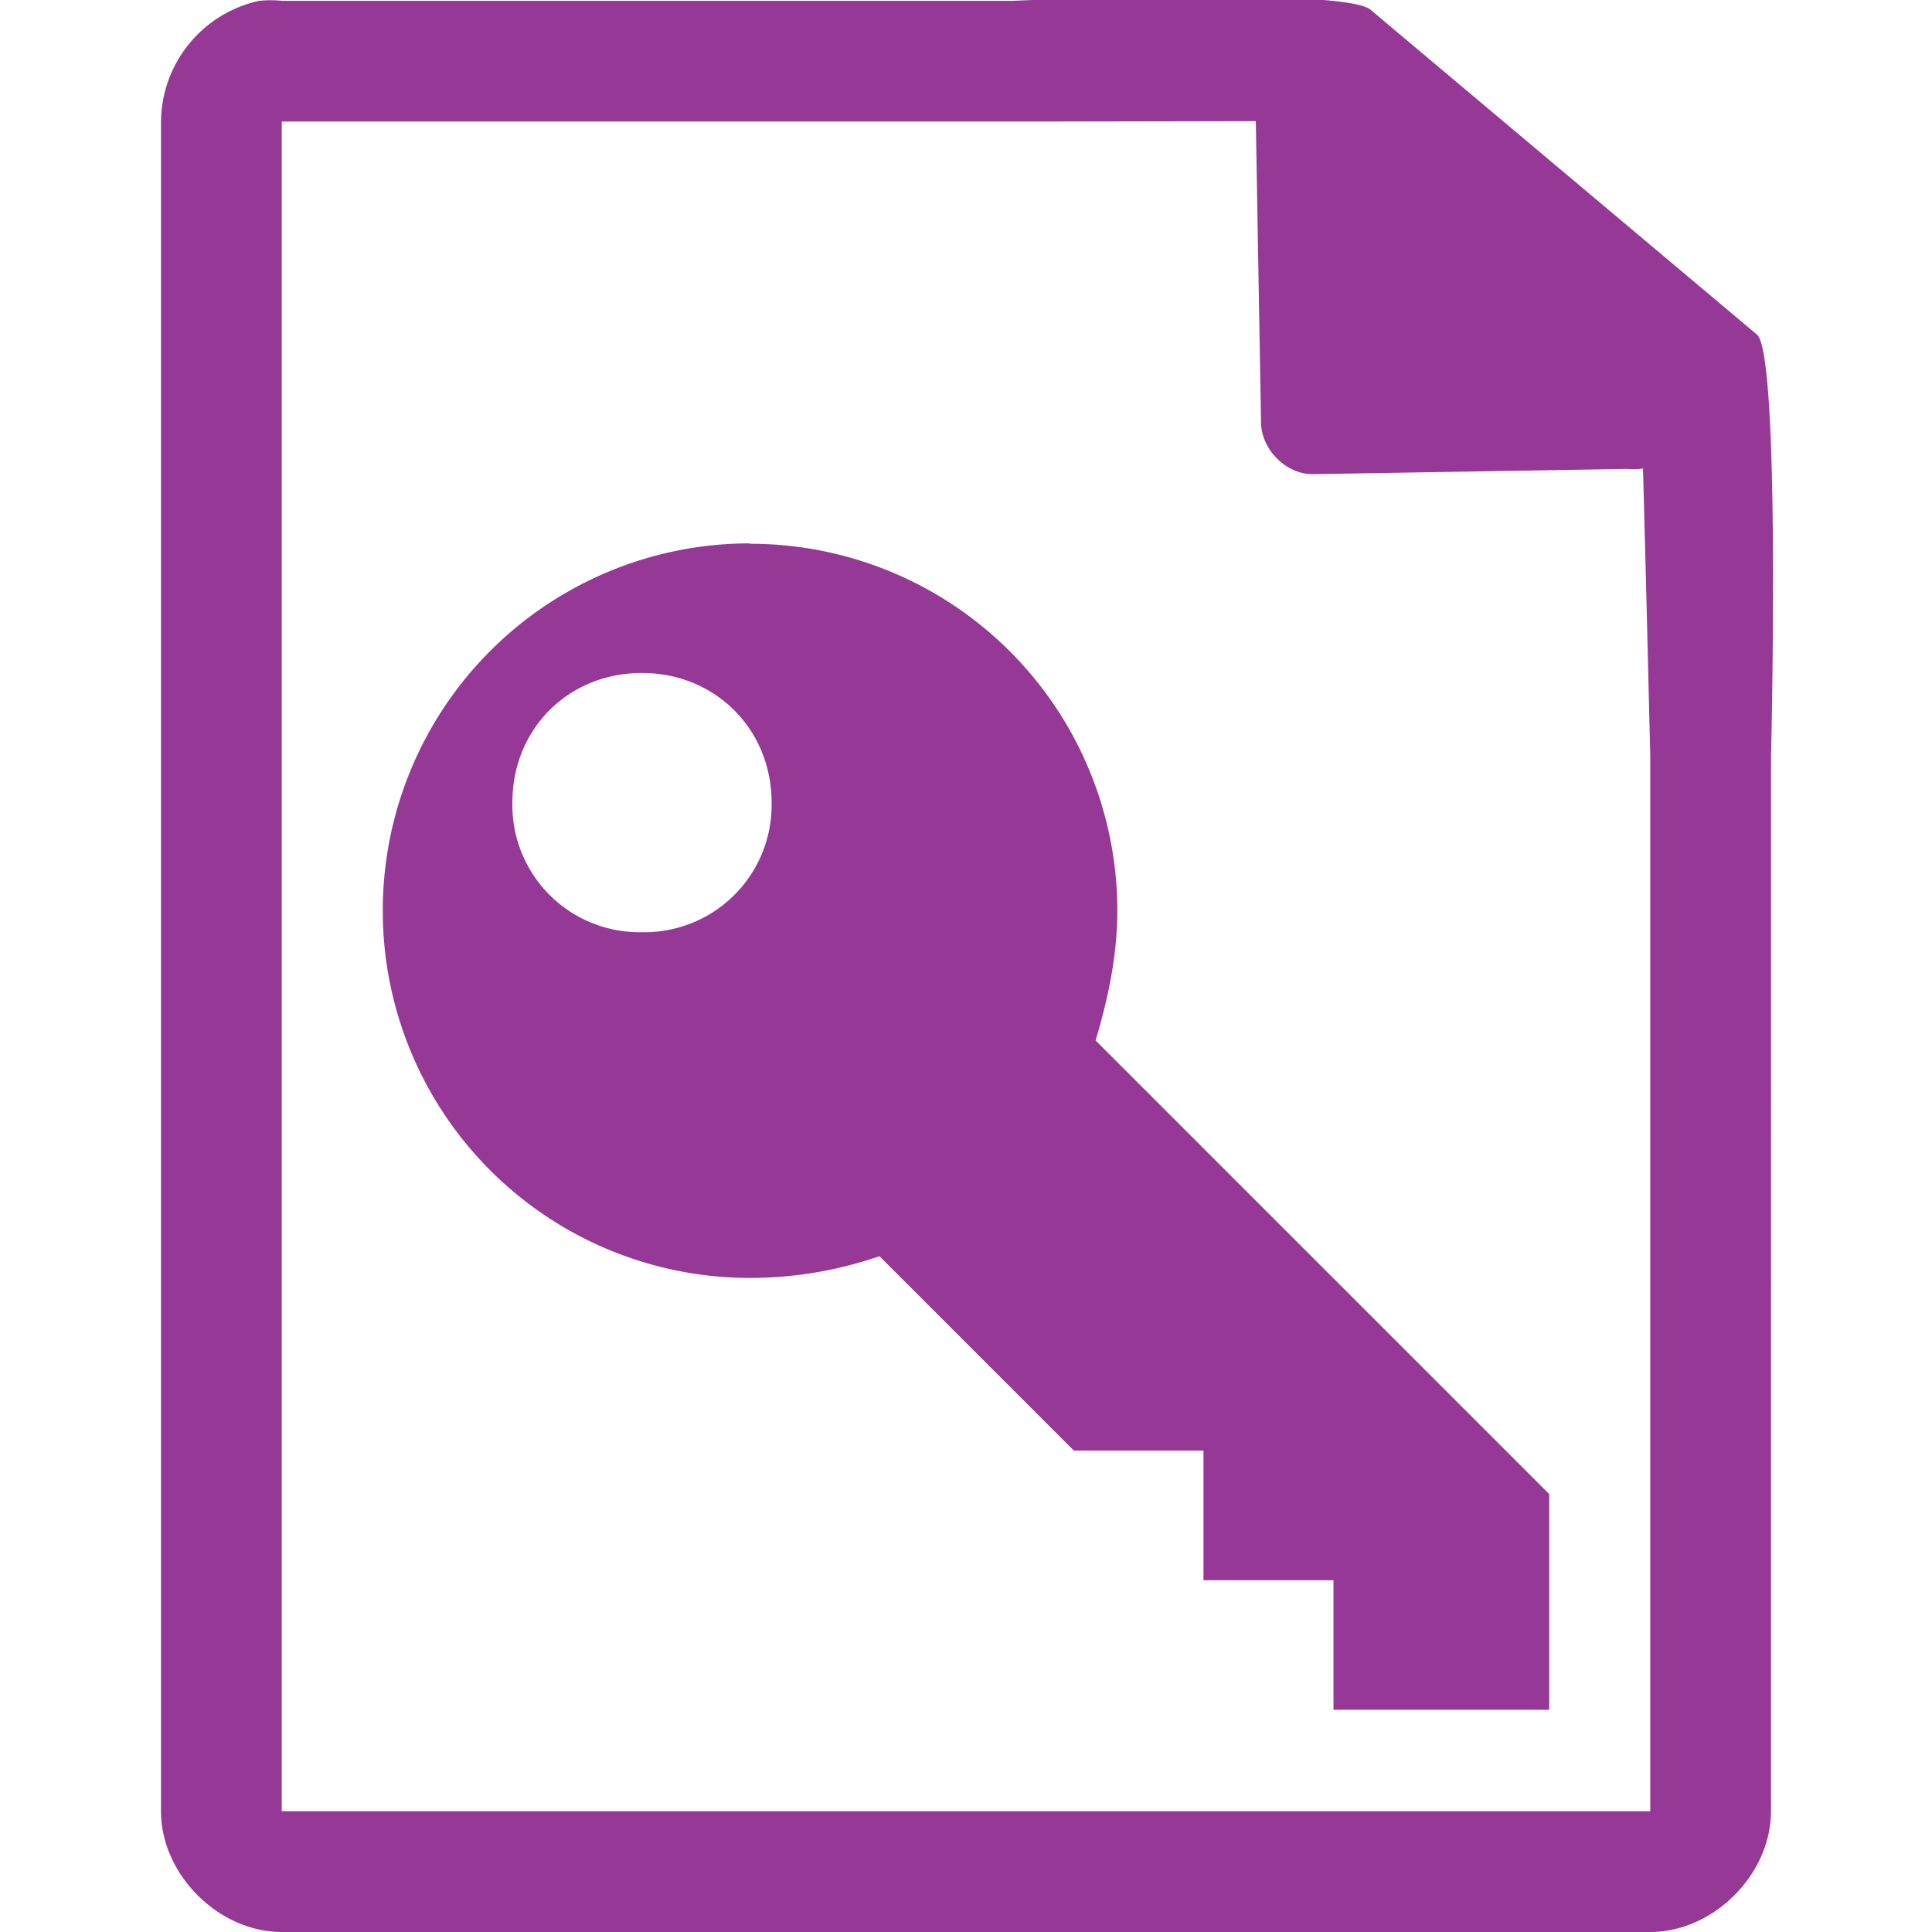 <?xml version="1.0" encoding="UTF-8" standalone="no"?><svg xmlns:dc="http://purl.org/dc/elements/1.1/" xmlns:cc="http://creativecommons.org/ns#" xmlns:rdf="http://www.w3.org/1999/02/22-rdf-syntax-ns#" xmlns="http://www.w3.org/2000/svg" width="48" height="48"><path style="line-height:normal;text-indent:0;text-align:start;text-decoration-line:none;text-transform:none;marker:none" d="M29.7-.08c-2.04 0-4.12.08-4.51.1H7a2.94 2.94 0 0 0-.56 0 3.1 3.1 0 0 0-2.44 3V45c0 1.57 1.43 3 3 3h34c1.57 0 3-1.43 3-3V18.82c.02-.8.22-9.93-.34-10.5L34.06.25c-.29-.28-2.3-.34-4.35-.33zM31.2 3l.13 7.5c.01.68.64 1.3 1.31 1.28l7.78-.13c.13.01.26.01.4-.01l.08 3.03.1 4.09V45H7V3.02h18.67l5.53-.01zm-12.57 10.5a9.12 9.12 0 0 0-9.12 9.12 9.12 9.12 0 0 0 9.12 9.13c1.18 0 2.26-.21 3.22-.54l4.83 4.83h3.22v3.22h3.23v3.22h5.36v-5.36L27.22 25.85c.32-1.07.54-2.14.54-3.22a9.12 9.12 0 0 0-9.13-9.12zm-2.68 3.22c1.82 0 3.22 1.4 3.22 3.22a3.16 3.16 0 0 1-3.22 3.22 3.16 3.16 0 0 1-3.22-3.22c0-1.83 1.39-3.22 3.22-3.22z" fill="#963996"/></svg>
